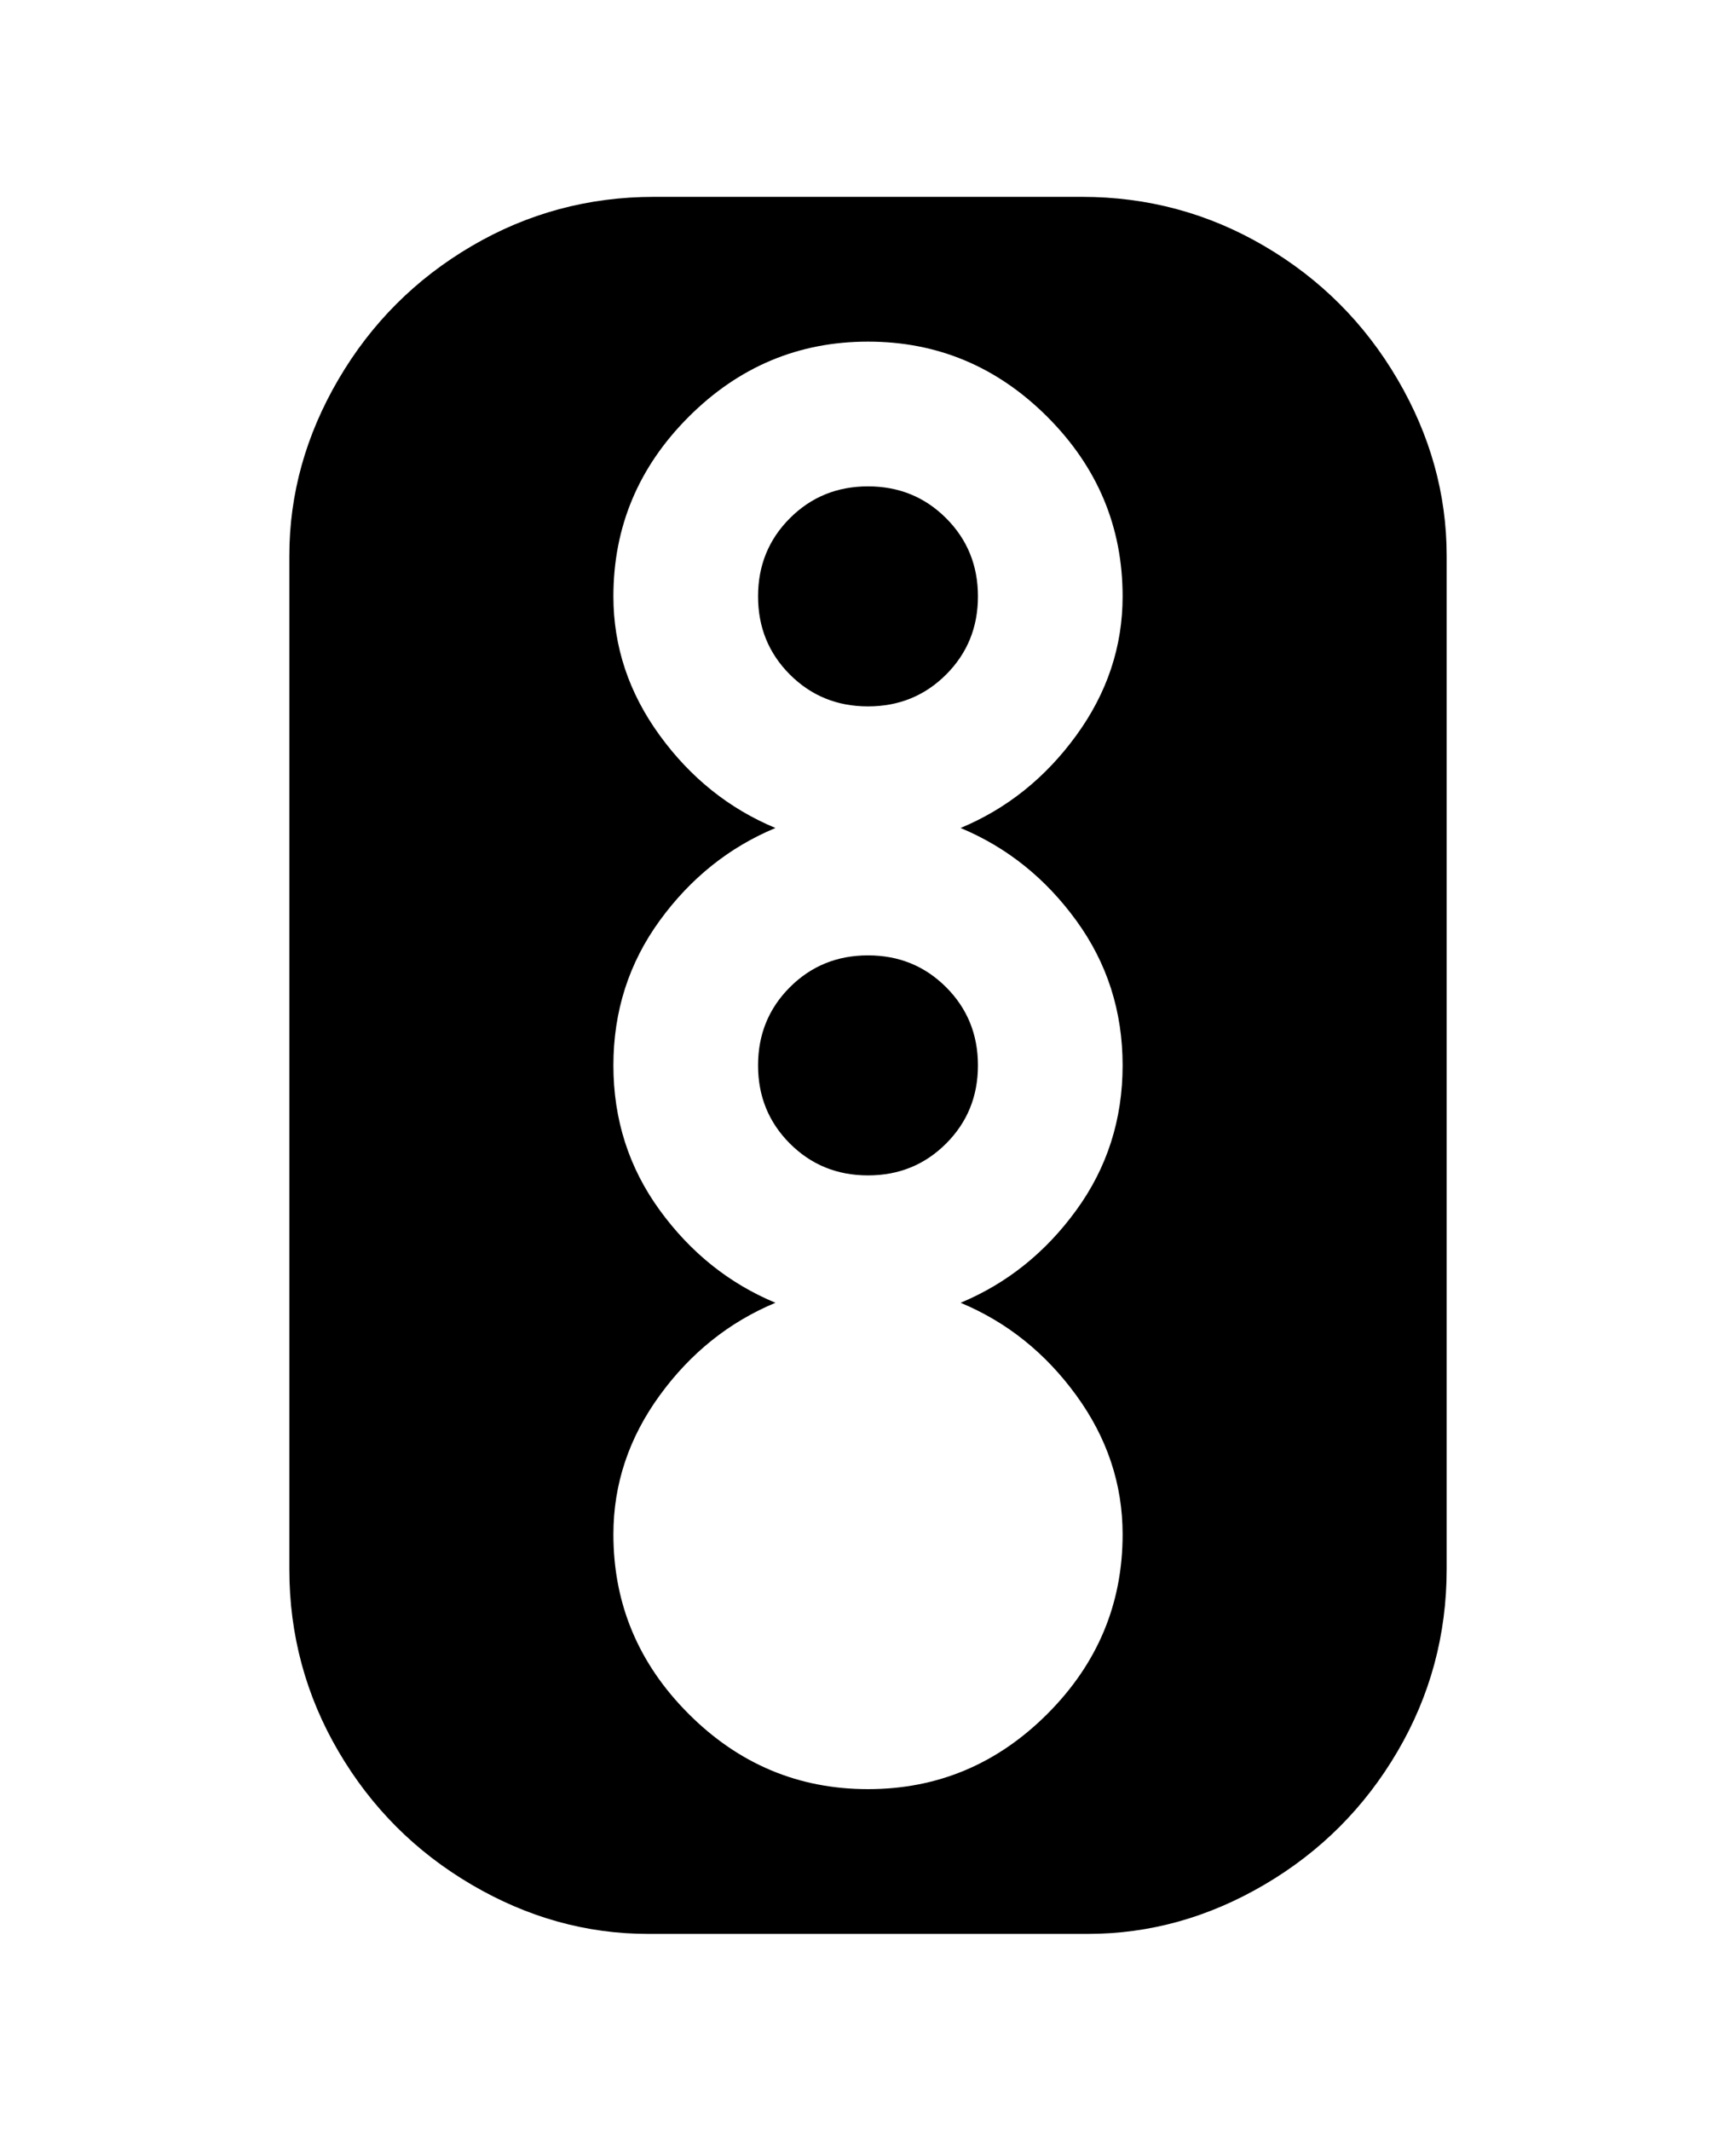 <svg viewBox="0 0 300 368" xmlns="http://www.w3.org/2000/svg"><path d="M188 34h-75q-17 0-31.5 8.5t-23 23Q50 80 50 96v175q0 17 8.5 31.5t23 23Q96 334 112 334h76q16 0 30.5-8.5t23-23Q250 288 250 271V96q0-16-8.5-30.5t-23-23Q204 34 187 34h1zm-22 191q12 5 20 16t8 24q0 18-13 31t-31 13q-18 0-31-13t-13-31q0-13 8-24t20-16q-12-5-20-16t-8-25q0-14 8-25t20-16q-12-5-20-16t-8-24q0-18 13-31t31-13q18 0 31 13t13 31q0 13-8 24t-20 16q12 5 20 16t8 25q0 14-8 25t-20 16zm-35-41q0-8 5.5-13.5T150 165q8 0 13.5 5.5T169 184q0 8-5.5 13.5T150 203q-8 0-13.5-5.5T131 184zm0-81q0-8 5.5-13.5T150 84q8 0 13.5 5.5T169 103q0 8-5.5 13.5T150 122q-8 0-13.5-5.5T131 103z"/></svg>